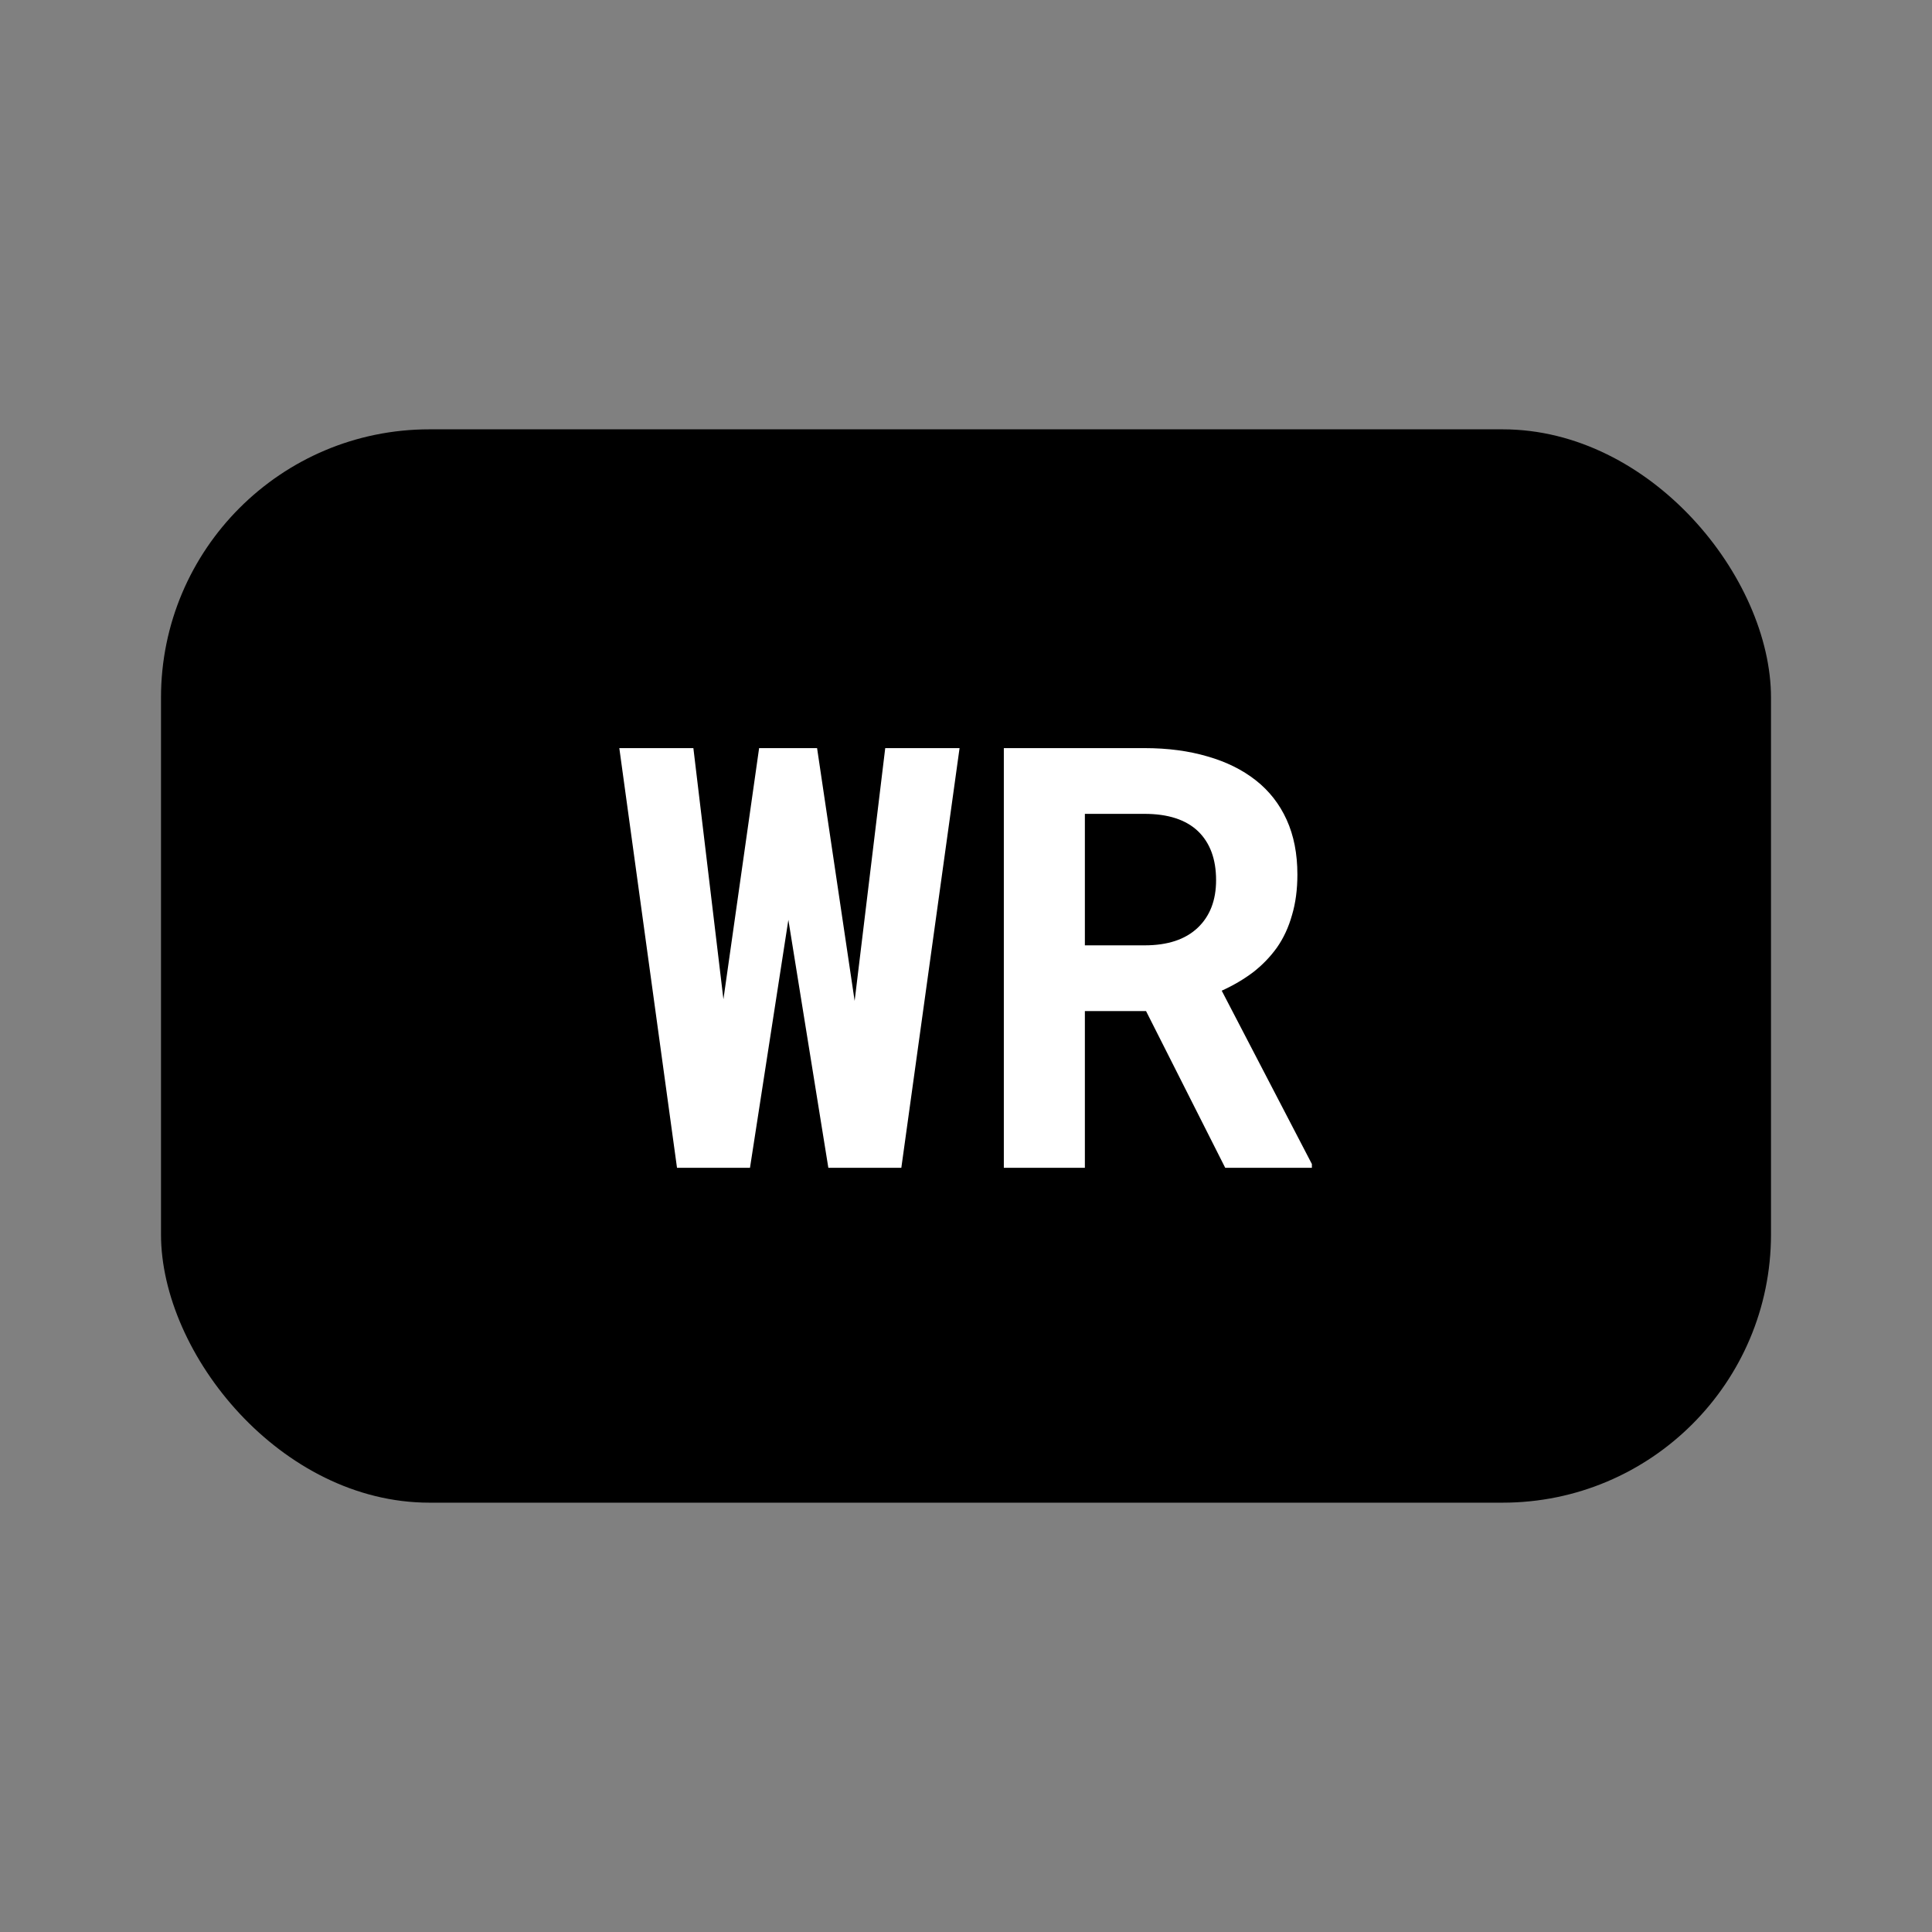 <?xml version="1.0" encoding="UTF-8"?>
<svg xmlns="http://www.w3.org/2000/svg" width="72px" height="72px" viewBox="0 0 72 72" version="1.1">
  <rect x="0" y="0" width="72" height="72" fill="#808080" stroke="none"/>
  <rect x="6" y="16" width="60" height="40" fill="#000" rx="10" />
  <path fill="#fff" d="M30.45 27.88L31.85 37.30L32.99 27.88L35.76 27.88L33.59 43.52L30.87 43.52L29.38 34.28L27.95 43.52L25.23 43.52L23.08 27.88L25.84 27.88L26.96 37.24L28.29 27.88L30.45 27.88ZM45.66 43.52L42.71 37.68L40.43 37.68L40.43 43.52L37.41 43.52L37.41 27.88L42.65 27.88Q43.95 27.88 45.00 28.19Q46.05 28.49 46.80 29.08Q47.55 29.67 47.95 30.55Q48.35 31.43 48.35 32.59L48.35 32.59Q48.35 33.43 48.15 34.10Q47.96 34.78 47.59 35.31Q47.21 35.84 46.69 36.24Q46.17 36.63 45.53 36.92L45.53 36.92L48.89 43.38L48.89 43.52L45.66 43.52ZM40.43 30.33L40.43 35.23L42.66 35.23Q43.94 35.23 44.63 34.58Q45.32 33.93 45.32 32.80L45.32 32.80Q45.32 31.63 44.65 30.98Q43.97 30.33 42.65 30.33L42.65 30.33L40.43 30.33Z"/>
</svg>